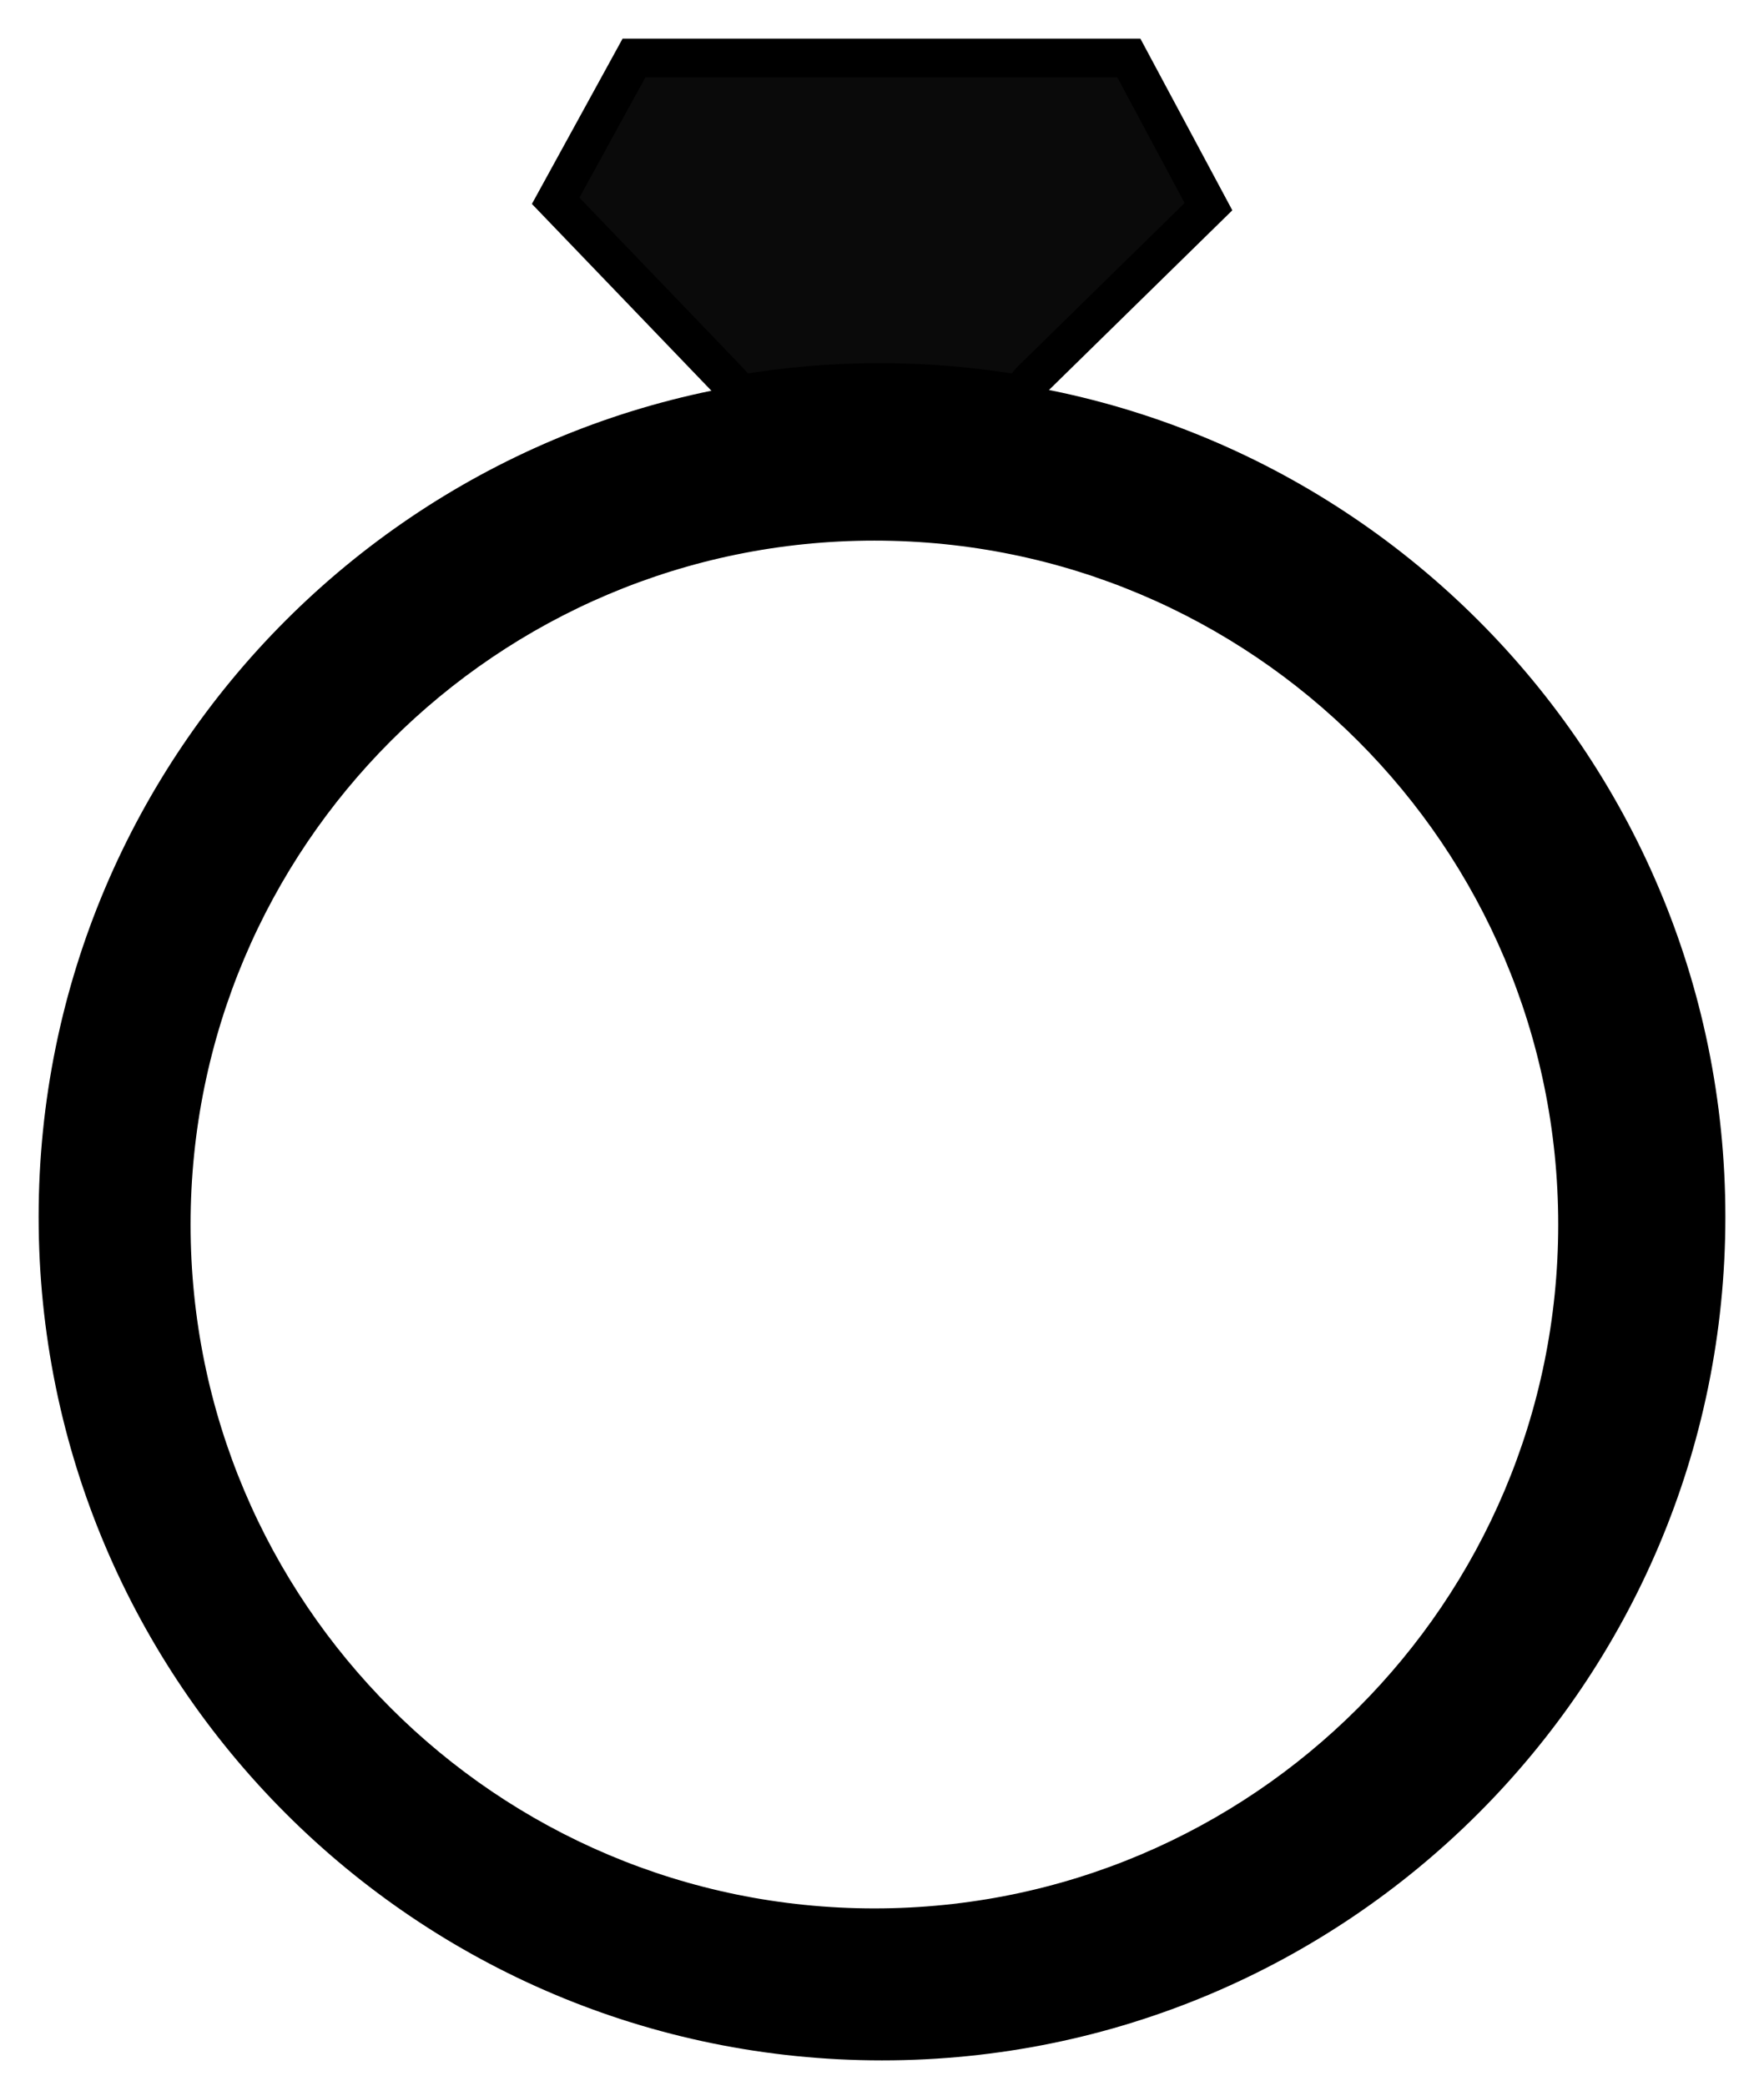 <?xml version="1.0" encoding="UTF-8"?>
<svg width="137px" height="162px" viewBox="0 0 137 162" version="1.1" xmlns="http://www.w3.org/2000/svg" xmlns:xlink="http://www.w3.org/1999/xlink">
    <title>Slice</title>
    <g id="Main-Page" stroke="none" stroke-width="1" fill="none" fill-rule="evenodd">
        <g id="Gold-Ring-Copy-2" transform="translate(3, 6)" stroke="#000000" stroke-width="3">
            <path d="M84.669,-1.5 L46.241,-1.5 L40.155,9.592 L53.6,23.582 L54.51,24.61 C58.022,24.012 61.633,23.7 65.317,23.7 C69.019,23.7 72.647,24.015 76.176,24.619 L77.04,23.584 L90.854,10.048 L84.669,-1.5 Z" id="Combined-Shape-Copy-2" fill="#0A0A0A"></path>
            <path d="M65.5,24.5 C83.173,24.5 99.173,31.663 110.755,43.245 C122.337,54.827 129.5,70.827 129.5,88.5 C129.5,106.173 122.337,122.173 110.755,133.755 C99.173,145.337 83.173,152.5 65.5,152.5 C47.827,152.5 31.827,145.337 20.245,133.755 C8.663,122.173 1.5,106.173 1.5,88.5 C1.5,70.827 8.663,54.827 20.245,43.245 C31.827,31.663 47.827,24.5 65.5,24.5 Z M64.91,34.482 C49.83,34.482 36.178,40.594 26.296,50.476 C16.414,60.358 10.302,74.01 10.302,89.09 C10.302,104.17 16.414,117.822 26.296,127.704 C36.178,137.586 49.83,143.698 64.91,143.698 C79.99,143.698 93.642,137.586 103.524,127.704 C113.406,117.822 119.518,104.17 119.518,89.09 C119.518,74.01 113.406,60.358 103.524,50.476 C93.642,40.594 79.99,34.482 64.91,34.482 Z" id="Combined-Shape-Copy" fill="#000000"></path>
        </g>
    </g>
</svg>